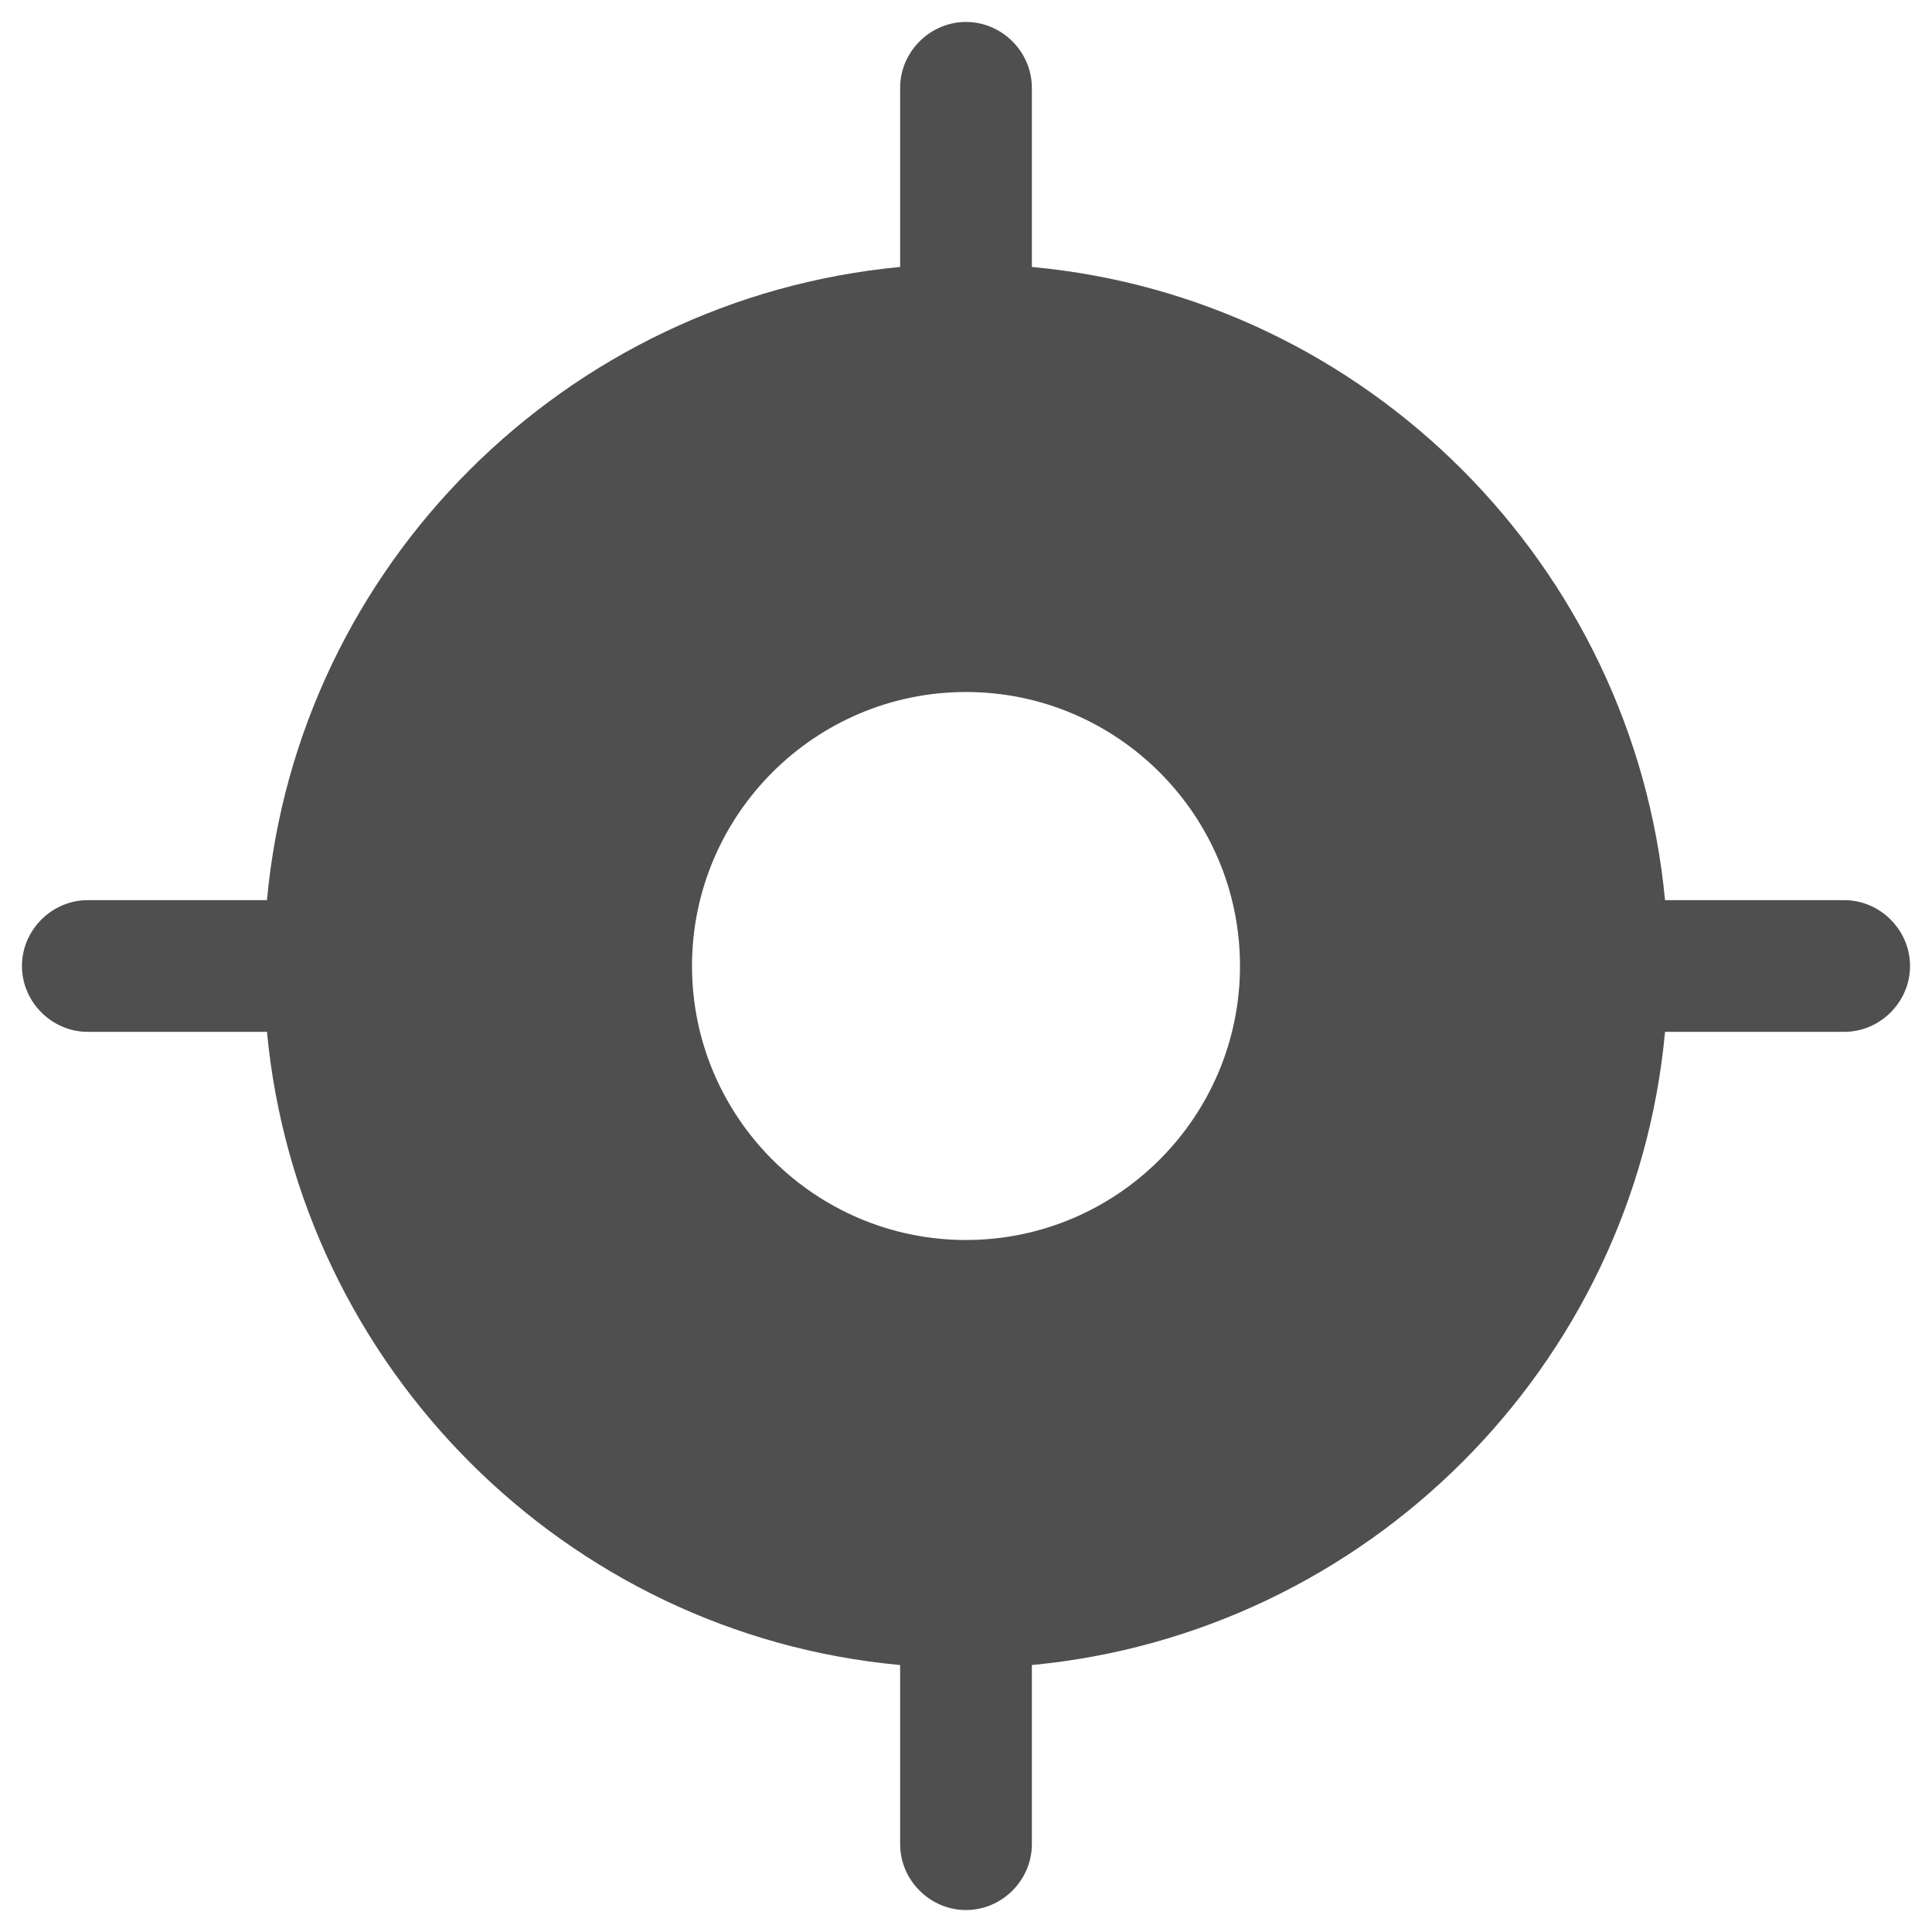 <svg width="22" height="22" viewBox="0 0 22 22" fill="none" xmlns="http://www.w3.org/2000/svg">
<path d="M21 10.25H18.96C18.6 6.44 15.56 3.39 11.75 3.04V1C11.75 0.59 11.41 0.25 11 0.25C10.59 0.25 10.25 0.59 10.25 1V3.04C6.44 3.4 3.39 6.44 3.04 10.25H1C0.59 10.25 0.25 10.59 0.25 11C0.25 11.41 0.59 11.75 1 11.75H3.04C3.4 15.56 6.44 18.61 10.25 18.96V21C10.25 21.41 10.59 21.75 11 21.75C11.41 21.75 11.75 21.41 11.75 21V18.96C15.56 18.6 18.61 15.56 18.96 11.75H21C21.41 11.75 21.75 11.41 21.75 11C21.75 10.59 21.41 10.25 21 10.25ZM11 14.12C9.28 14.12 7.88 12.72 7.88 11C7.88 9.28 9.28 7.88 11 7.88C12.72 7.88 14.12 9.28 14.12 11C14.12 12.72 12.72 14.12 11 14.12Z" fill="#4F4F4F"/>
</svg>
